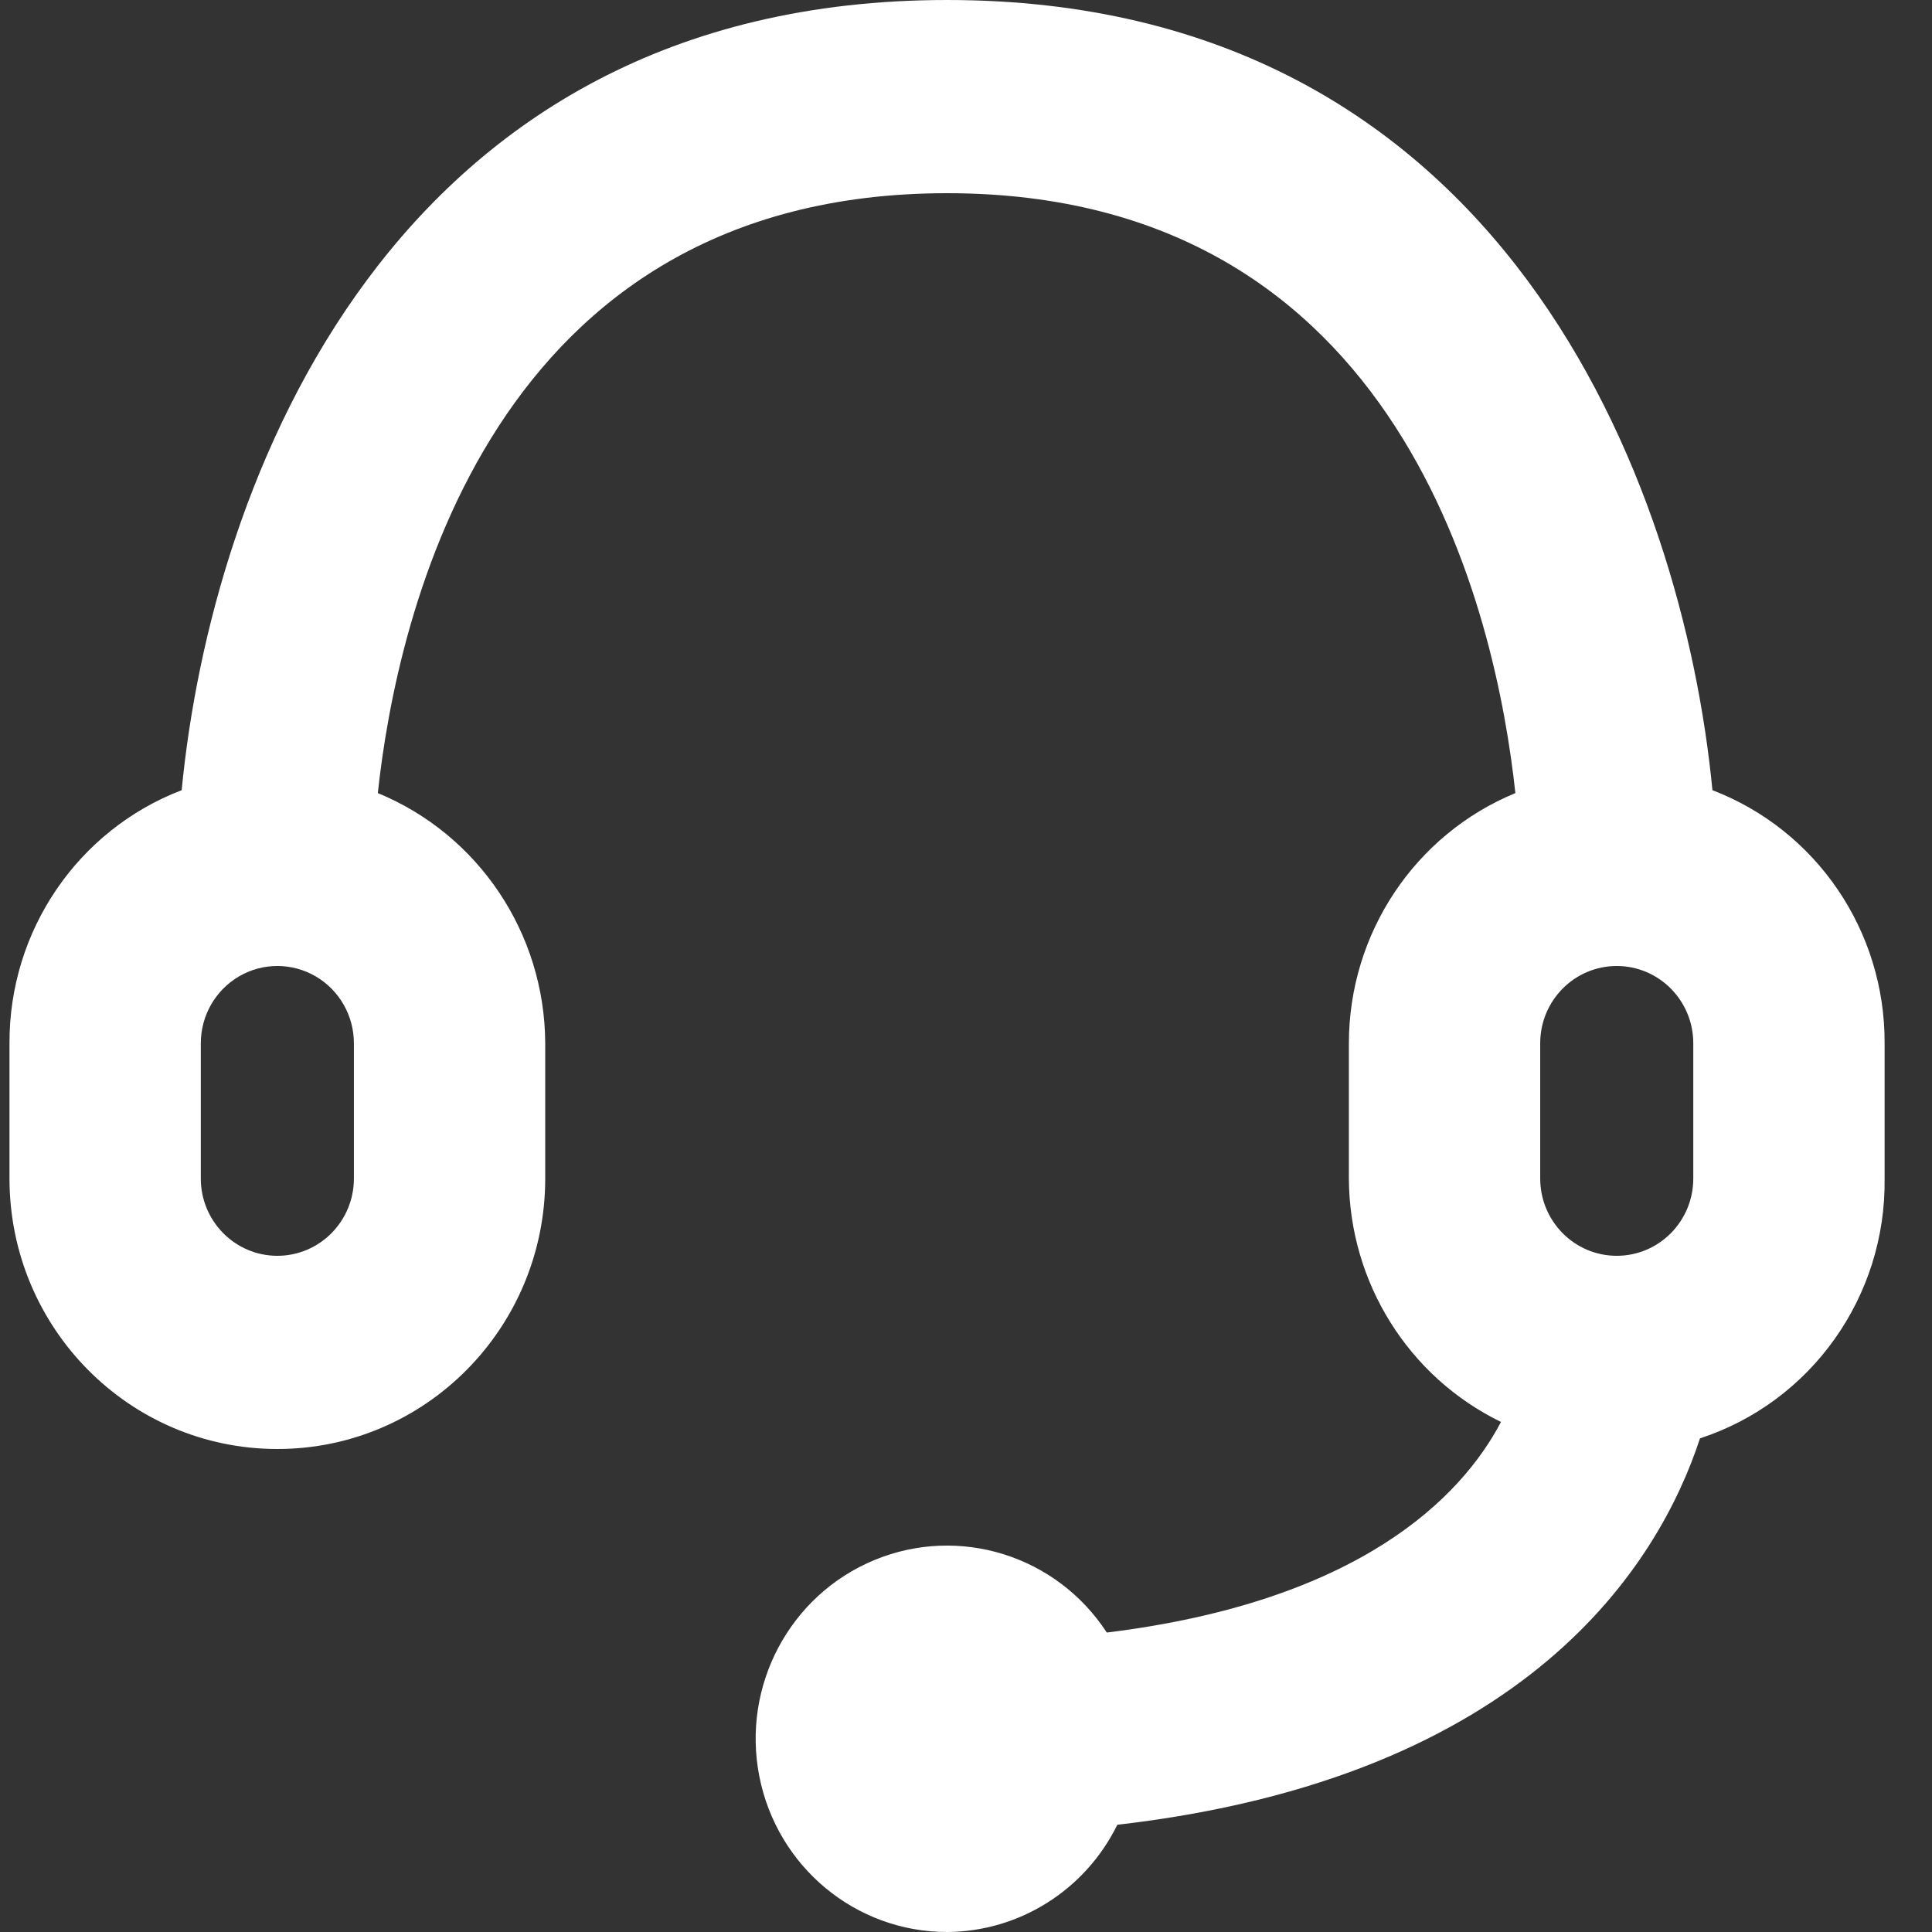 <svg width="34" height="34" viewBox="0 0 34 34" fill="none" xmlns="http://www.w3.org/2000/svg">
<rect x="0" y="0" width="34" height="34" fill="#333333" stroke="none"/>
<path fill-rule="evenodd" clip-rule="evenodd" d="M30.136 13.906C29.614 8.5 26.449 0 16.667 0C6.885 0 3.719 8.5 3.197 13.906C1.366 14.608 0.159 16.383 0.167 18.36V20.74C0.167 23.369 2.277 25.5 4.881 25.5C7.485 25.5 9.595 23.369 9.595 20.74V18.36C9.587 16.425 8.423 14.687 6.649 13.957C6.986 10.829 8.636 3.4 16.667 3.4C24.698 3.4 26.331 10.829 26.668 13.957C24.896 14.688 23.739 16.428 23.738 18.36V20.74C23.745 22.567 24.785 24.231 26.415 25.024C25.708 26.367 23.906 28.186 19.478 28.73C18.593 27.373 16.881 26.838 15.391 27.453C13.902 28.068 13.051 29.662 13.362 31.256C13.673 32.851 15.057 34 16.667 34C17.938 33.993 19.098 33.263 19.663 32.113C26.886 31.28 29.193 27.523 29.917 25.313C31.875 24.672 33.193 22.819 33.166 20.74V18.36C33.175 16.383 31.967 14.608 30.136 13.906ZM6.228 20.74C6.228 21.491 5.625 22.1 4.881 22.1C4.137 22.1 3.534 21.491 3.534 20.74V18.36C3.534 17.874 3.791 17.425 4.208 17.182C4.624 16.939 5.138 16.939 5.555 17.182C5.971 17.425 6.228 17.874 6.228 18.36V20.74ZM27.105 18.36C27.105 17.609 27.708 17 28.452 17C29.196 17 29.799 17.609 29.799 18.36V20.74C29.799 21.491 29.196 22.1 28.452 22.1C27.708 22.1 27.105 21.491 27.105 20.74V18.36Z" fill="white"/>
</svg>
